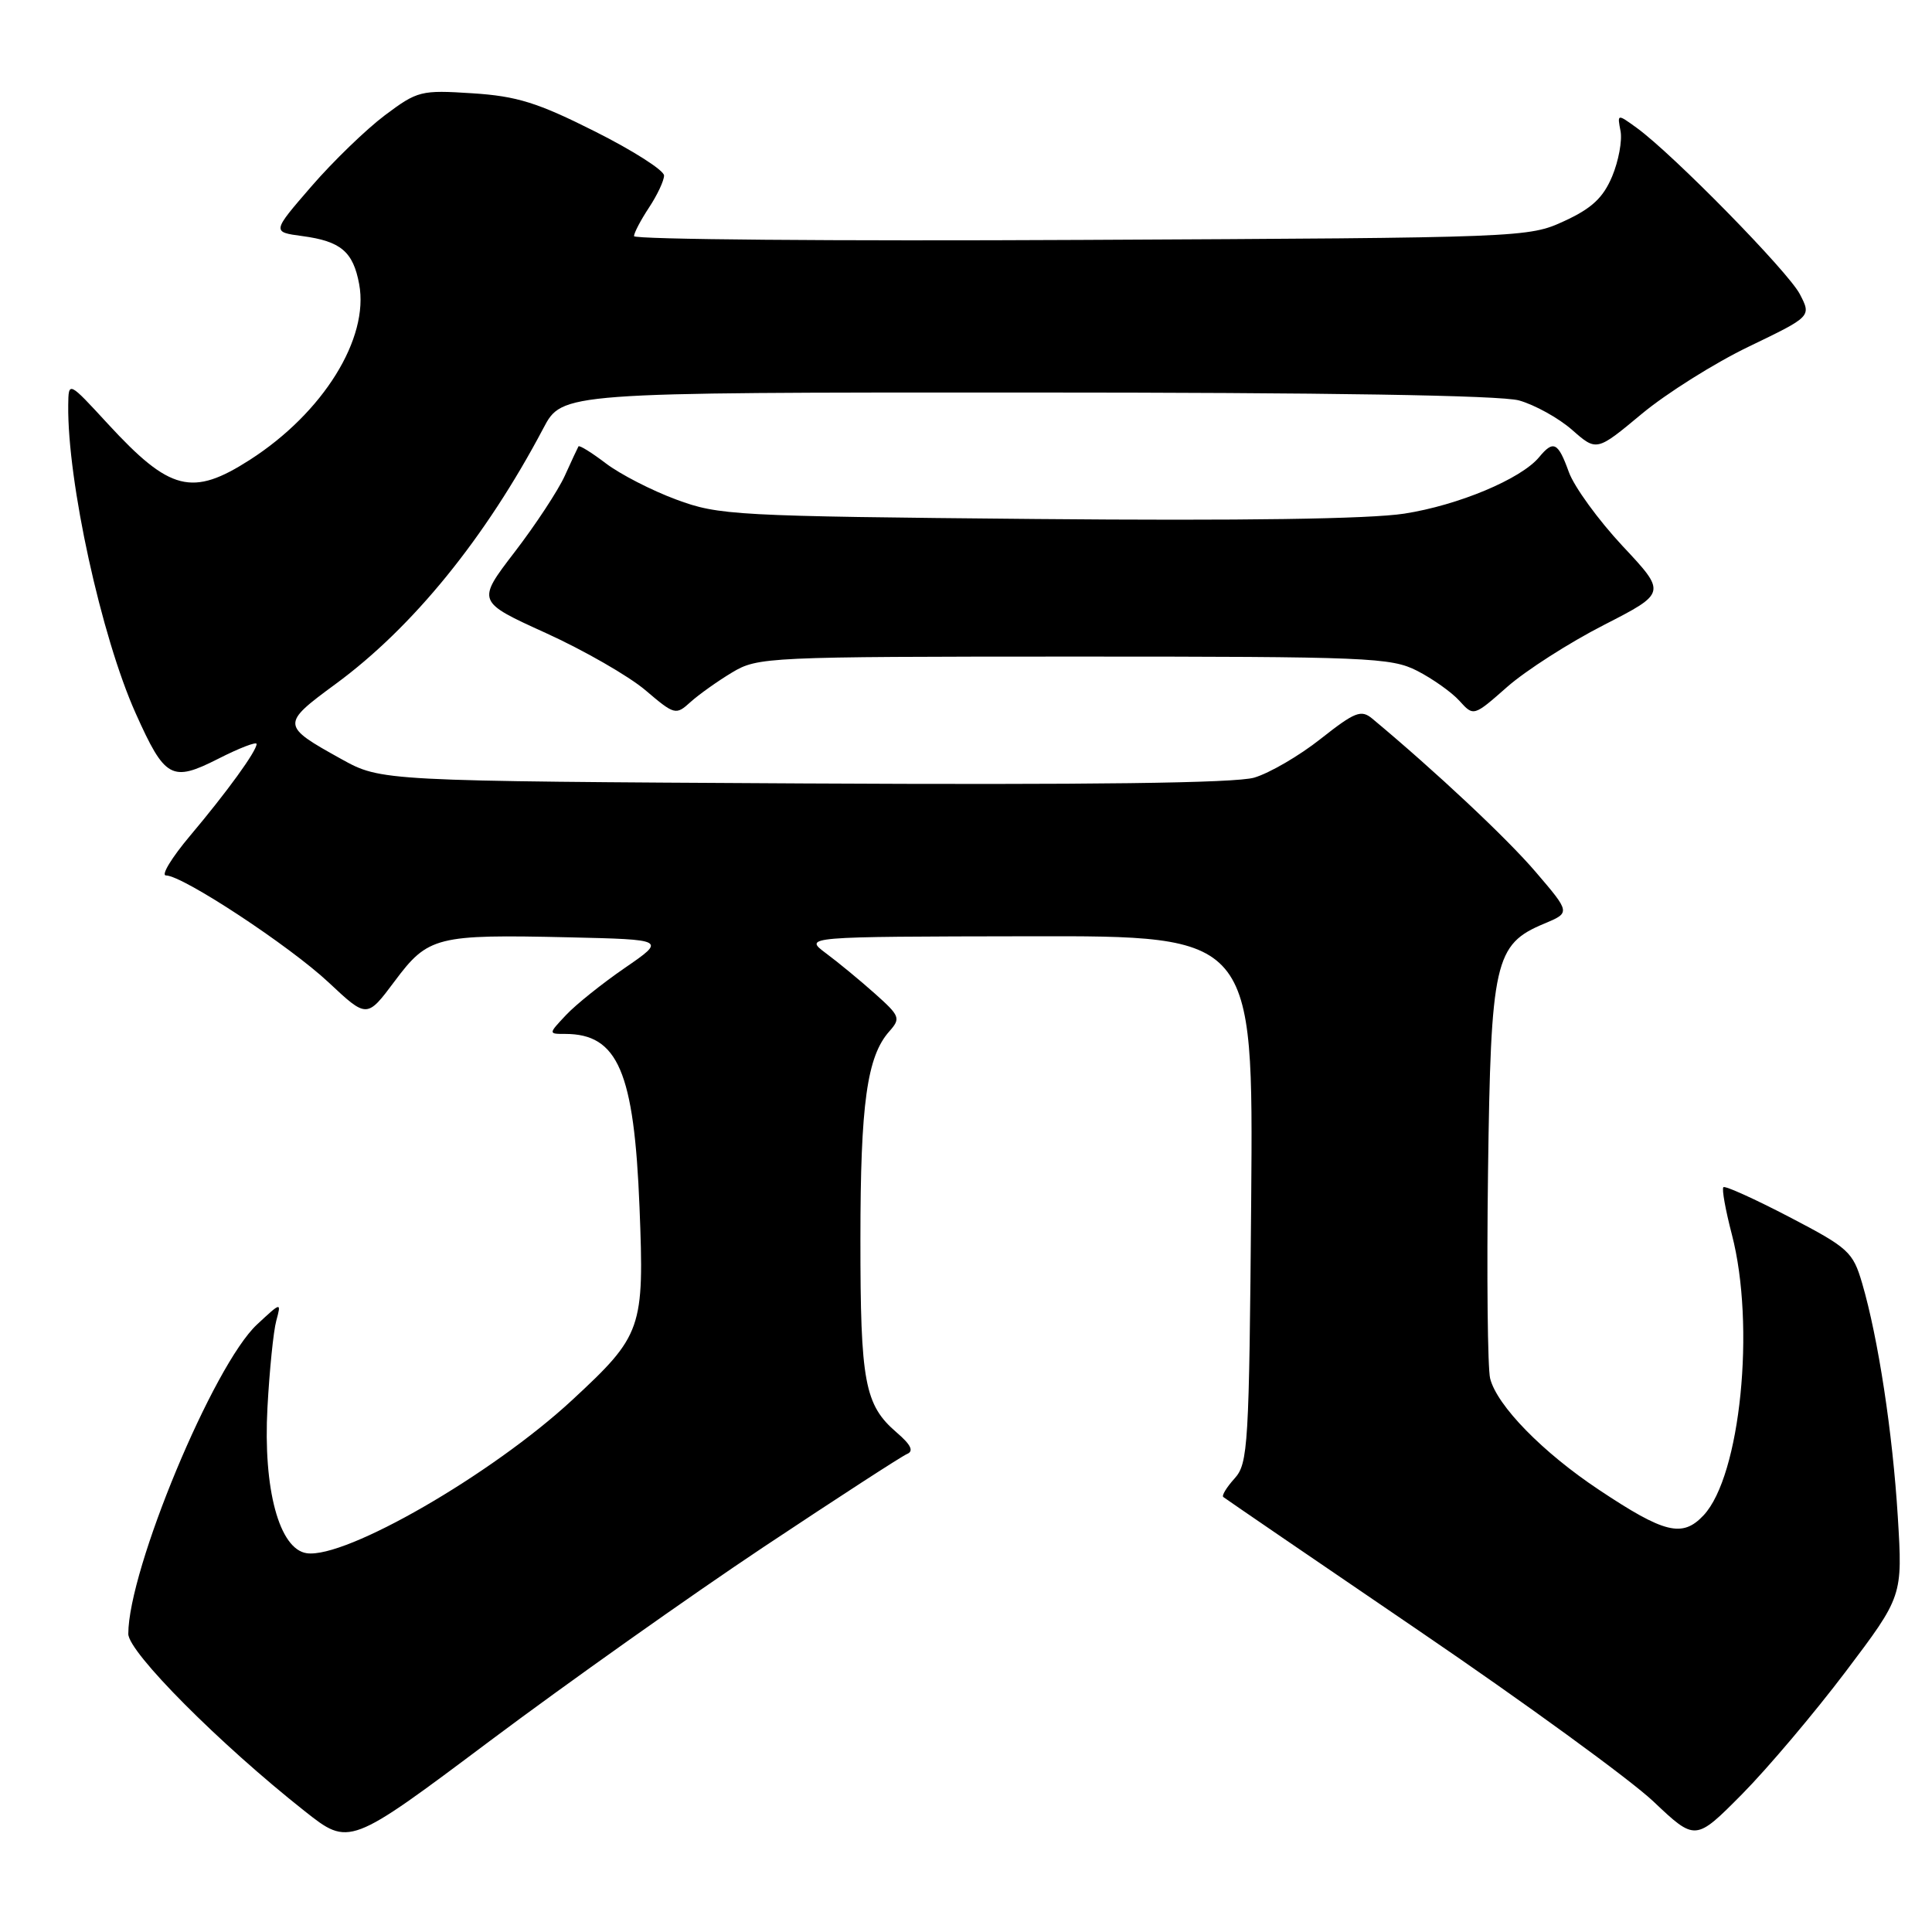 <?xml version="1.0" encoding="UTF-8" standalone="no"?>
<!DOCTYPE svg PUBLIC "-//W3C//DTD SVG 1.1//EN" "http://www.w3.org/Graphics/SVG/1.1/DTD/svg11.dtd" >
<svg xmlns="http://www.w3.org/2000/svg" xmlns:xlink="http://www.w3.org/1999/xlink" version="1.1" viewBox="0 0 256 256">
 <g >
 <path fill="currentColor"
d=" M 101.19 204.98 C 110.92 198.51 119.47 192.96 120.19 192.66 C 121.11 192.28 120.71 191.44 118.81 189.81 C 114.56 186.16 114.00 183.14 114.01 164.18 C 114.01 146.25 114.88 139.98 117.84 136.66 C 119.37 134.93 119.26 134.63 115.93 131.66 C 113.98 129.92 111.06 127.51 109.44 126.31 C 106.50 124.11 106.50 124.11 136.29 124.06 C 166.07 124.00 166.07 124.00 165.79 158.90 C 165.52 191.62 165.38 193.92 163.59 195.90 C 162.54 197.06 161.86 198.17 162.09 198.36 C 162.32 198.55 173.97 206.52 188.00 216.07 C 202.03 225.62 216.01 235.80 219.08 238.70 C 224.65 243.97 224.65 243.97 230.83 237.74 C 234.22 234.31 240.40 227.00 244.56 221.50 C 252.11 211.50 252.11 211.50 251.47 201.00 C 250.78 189.80 248.87 177.31 246.75 170.06 C 245.52 165.87 244.96 165.36 237.10 161.26 C 232.51 158.87 228.58 157.09 228.36 157.31 C 228.13 157.53 228.64 160.35 229.48 163.57 C 232.63 175.66 230.62 195.58 225.73 200.79 C 222.93 203.77 220.57 203.20 211.89 197.42 C 204.42 192.46 198.35 186.25 197.45 182.65 C 197.12 181.32 196.99 169.05 197.17 155.37 C 197.54 127.36 198.04 125.13 204.61 122.39 C 208.10 120.93 208.10 120.93 203.48 115.53 C 199.67 111.07 190.21 102.20 181.83 95.22 C 180.36 94.00 179.54 94.32 175.01 97.89 C 172.19 100.13 168.22 102.44 166.19 103.04 C 163.69 103.77 144.47 104.01 106.50 103.81 C 50.50 103.50 50.50 103.50 45.23 100.58 C 37.24 96.15 37.22 95.96 44.46 90.64 C 54.71 83.12 64.33 71.27 72.00 56.74 C 74.50 52.00 74.50 52.00 136.00 52.01 C 175.83 52.01 198.83 52.38 201.28 53.06 C 203.35 53.64 206.52 55.39 208.31 56.96 C 211.56 59.82 211.56 59.82 217.53 54.85 C 220.81 52.12 227.22 48.09 231.76 45.91 C 240.02 41.93 240.02 41.93 238.49 38.98 C 236.95 36.00 221.71 20.46 216.90 16.96 C 214.29 15.07 214.29 15.07 214.73 17.37 C 214.97 18.63 214.47 21.33 213.62 23.37 C 212.43 26.20 210.93 27.61 207.28 29.29 C 202.54 31.48 201.95 31.50 143.25 31.79 C 110.66 31.96 84.00 31.73 84.01 31.29 C 84.01 30.86 84.91 29.15 86.00 27.50 C 87.09 25.85 87.99 23.94 87.99 23.26 C 88.00 22.58 83.88 19.95 78.84 17.42 C 71.22 13.59 68.50 12.74 62.59 12.36 C 55.77 11.92 55.33 12.03 50.99 15.28 C 48.52 17.14 44.13 21.38 41.26 24.70 C 36.03 30.74 36.03 30.74 40.05 31.28 C 45.16 31.96 46.79 33.34 47.59 37.64 C 48.94 44.85 42.81 54.70 33.11 60.93 C 25.46 65.84 22.52 65.09 14.29 56.16 C 9.08 50.50 9.08 50.50 9.04 53.68 C 8.92 63.77 13.41 84.32 17.97 94.50 C 21.86 103.18 22.75 103.67 28.92 100.54 C 31.71 99.12 34.00 98.24 34.00 98.58 C 34.00 99.53 30.06 104.96 25.18 110.75 C 22.75 113.64 21.31 116.00 21.99 116.00 C 24.20 116.00 38.36 125.32 43.56 130.19 C 48.62 134.93 48.62 134.93 52.29 130.02 C 56.73 124.07 57.82 123.80 75.38 124.20 C 88.25 124.50 88.25 124.50 82.80 128.25 C 79.79 130.32 76.28 133.13 75.00 134.50 C 72.65 137.00 72.65 137.00 74.89 137.00 C 81.88 137.00 84.03 142.02 84.74 159.99 C 85.38 176.10 85.09 176.92 75.81 185.52 C 65.15 195.39 45.82 206.54 40.65 205.81 C 37.00 205.29 34.85 197.31 35.44 186.50 C 35.71 181.55 36.23 176.38 36.61 175.00 C 37.28 172.51 37.27 172.51 34.06 175.50 C 28.28 180.87 17.00 207.98 17.00 216.50 C 17.00 218.92 29.12 231.10 40.38 239.99 C 46.28 244.65 46.28 244.65 64.89 230.70 C 75.12 223.04 91.46 211.46 101.19 204.98 Z  M 97.00 89.11 C 100.41 87.06 101.61 87.01 142.29 87.00 C 181.33 87.00 184.32 87.12 187.79 88.89 C 189.83 89.94 192.35 91.72 193.38 92.86 C 195.26 94.94 195.26 94.94 199.72 91.01 C 202.18 88.85 207.93 85.16 212.51 82.82 C 220.82 78.56 220.82 78.56 214.99 72.34 C 211.79 68.91 208.59 64.51 207.88 62.55 C 206.45 58.59 205.84 58.28 203.94 60.58 C 201.54 63.47 193.23 66.95 186.07 68.06 C 181.46 68.77 164.52 69.02 137.25 68.77 C 97.26 68.40 95.25 68.29 89.60 66.19 C 86.35 64.99 82.16 62.83 80.28 61.40 C 78.40 59.97 76.77 58.96 76.65 59.15 C 76.54 59.34 75.72 61.09 74.84 63.04 C 73.96 64.98 70.97 69.53 68.20 73.14 C 63.16 79.71 63.16 79.71 72.33 83.88 C 77.37 86.17 83.30 89.58 85.50 91.44 C 89.39 94.75 89.55 94.79 91.50 93.02 C 92.60 92.03 95.08 90.26 97.00 89.11 Z "/>
</g>
</svg>